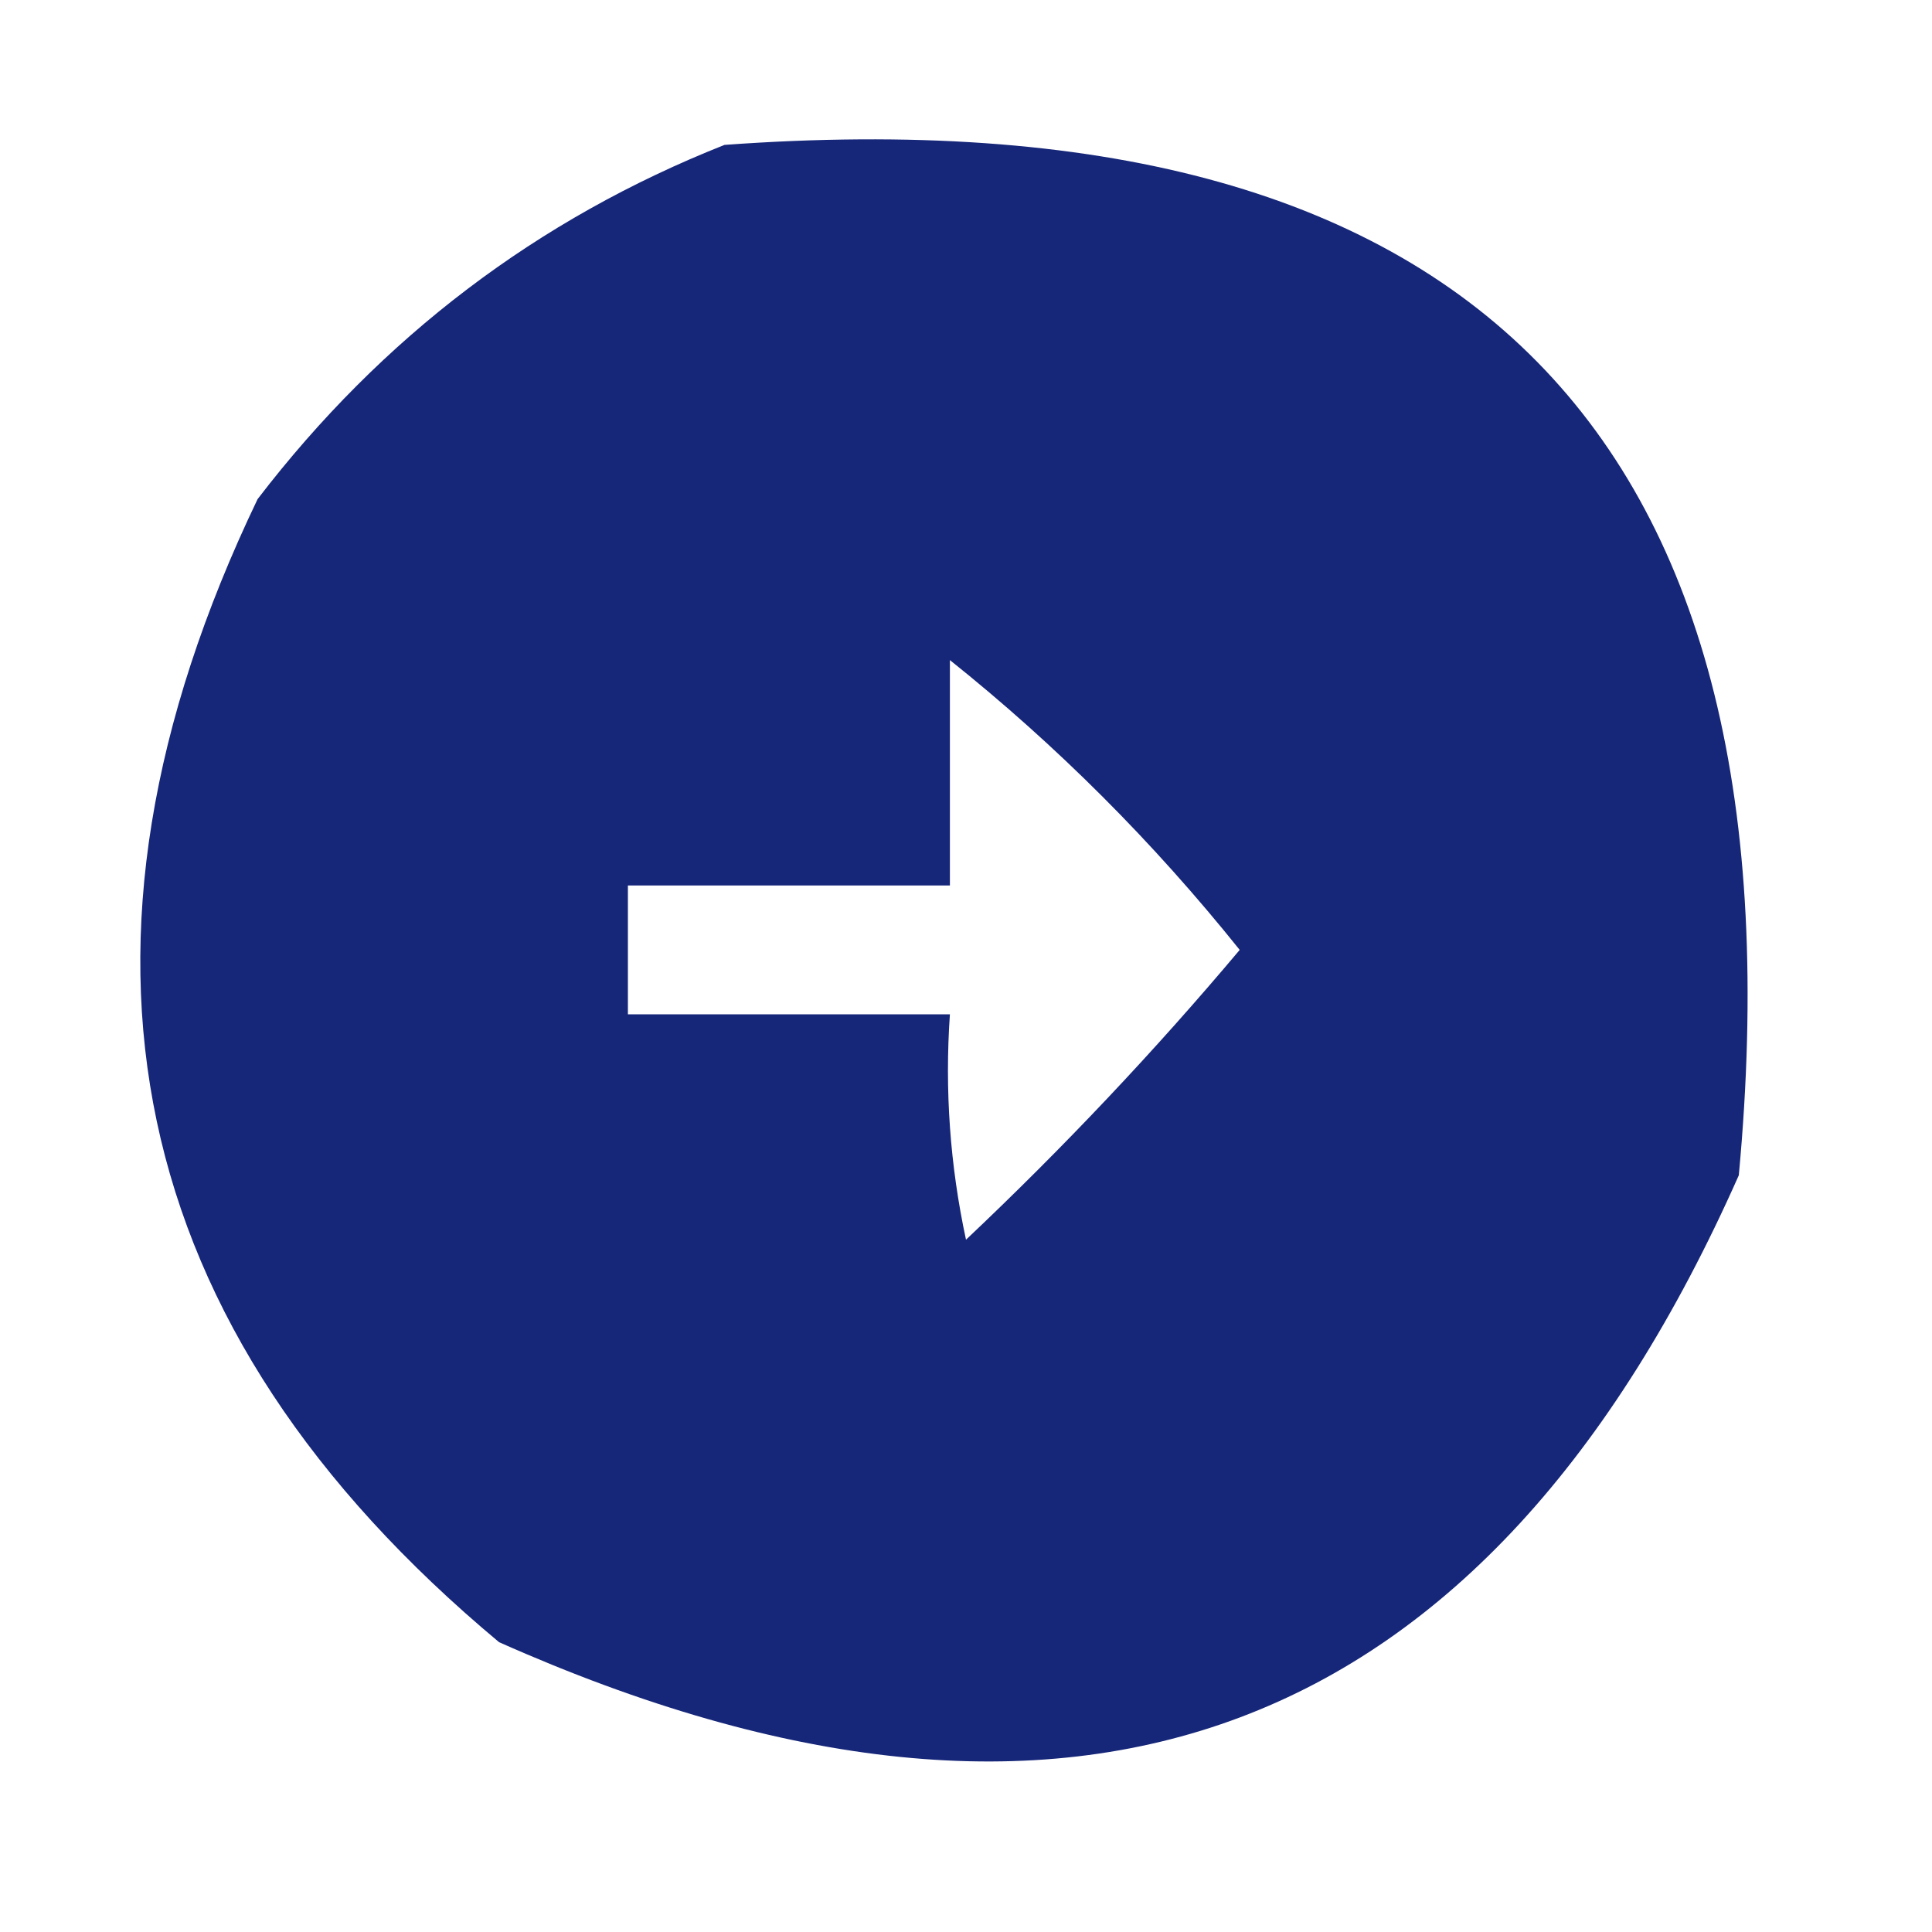 <?xml version="1.0" encoding="UTF-8"?>
<!DOCTYPE svg PUBLIC "-//W3C//DTD SVG 1.1//EN" "http://www.w3.org/Graphics/SVG/1.1/DTD/svg11.dtd">
<svg xmlns="http://www.w3.org/2000/svg" version="1.1" width="60px" height="60px" style="shape-rendering:geometricPrecision; text-rendering:geometricPrecision; image-rendering:optimizeQuality; fill-rule:evenodd; clip-rule:evenodd" xmlns:xlink="http://www.w3.org/1999/xlink">
<g><path style="opacity:0.972" fill="#102075" d="M 22.5,4.5 C 45.647,2.813 56.147,13.48 54,36.5C 46.185,54.111 33.352,58.944 15.5,51C 3.824,41.259 1.324,29.426 8,15.5C 11.857,10.468 16.69,6.801 22.5,4.5 Z M 29.5,20.5 C 32.812,23.146 35.812,26.146 38.5,29.5C 35.85,32.651 33.016,35.651 30,38.5C 29.503,36.19 29.337,33.857 29.5,31.5C 26.167,31.5 22.833,31.5 19.5,31.5C 19.5,30.167 19.5,28.833 19.5,27.5C 22.833,27.5 26.167,27.5 29.5,27.5C 29.5,25.167 29.5,22.833 29.5,20.5 Z"/></g>
</svg>
